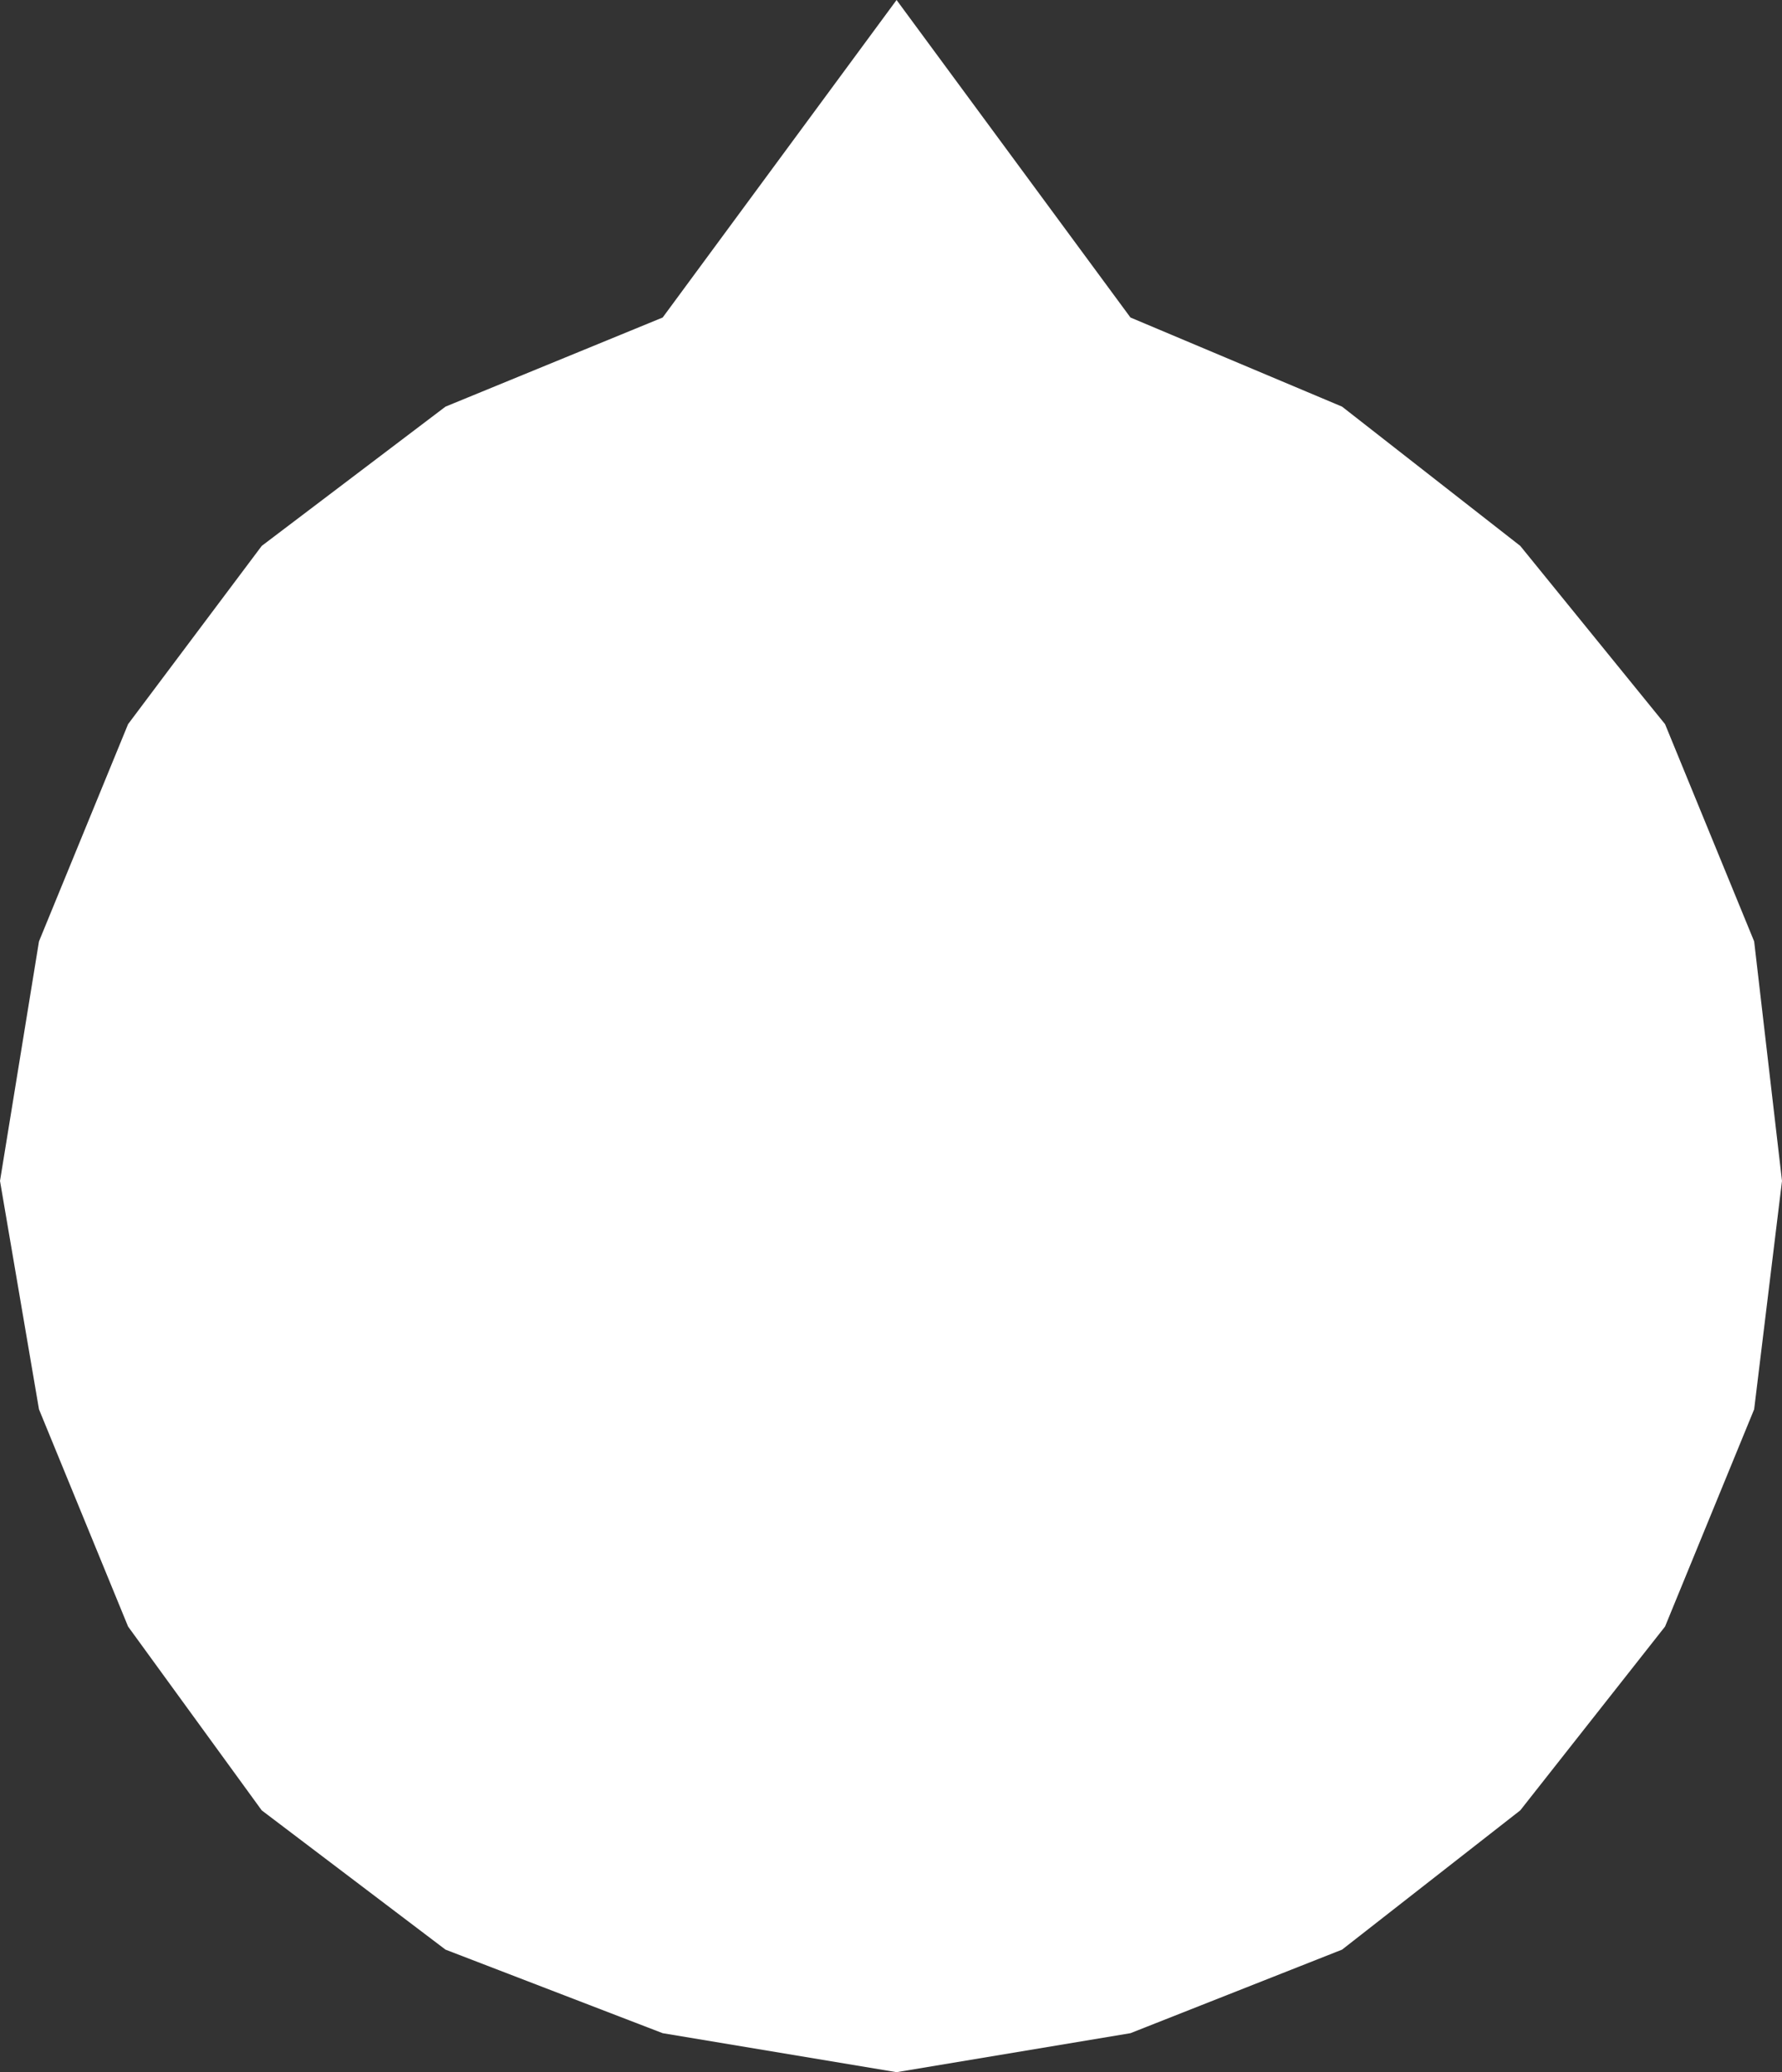 <?xml version="1.0" encoding="UTF-8" standalone="no"?>
<svg xmlns:xlink="http://www.w3.org/1999/xlink" height="18.6px" width="16.0px" xmlns="http://www.w3.org/2000/svg">
  <rect width="100%" height="100%" fill="#333333" stroke="none"/>
  <g transform="matrix(1.0, 0.0, 0.0, 1.0, 8.0, 10.6)">
    <path d="M7.75 -2.15 L8.0 0.0 7.75 2.05 6.95 4.0 5.65 5.65 4.05 6.9 2.15 7.65 0.05 8.0 -2.05 7.65 -4.0 6.9 -5.65 5.65 -6.85 4.0 -7.65 2.05 -8.0 0.0 -7.65 -2.15 -6.85 -4.1 -5.65 -5.7 -4.0 -6.95 -2.05 -7.75 0.05 -10.6 2.15 -7.75 4.05 -6.95 5.65 -5.7 6.95 -4.1 7.75 -2.15" fill="#ffffff" fill-rule="evenodd" stroke="none"/>
  </g>
</svg>
